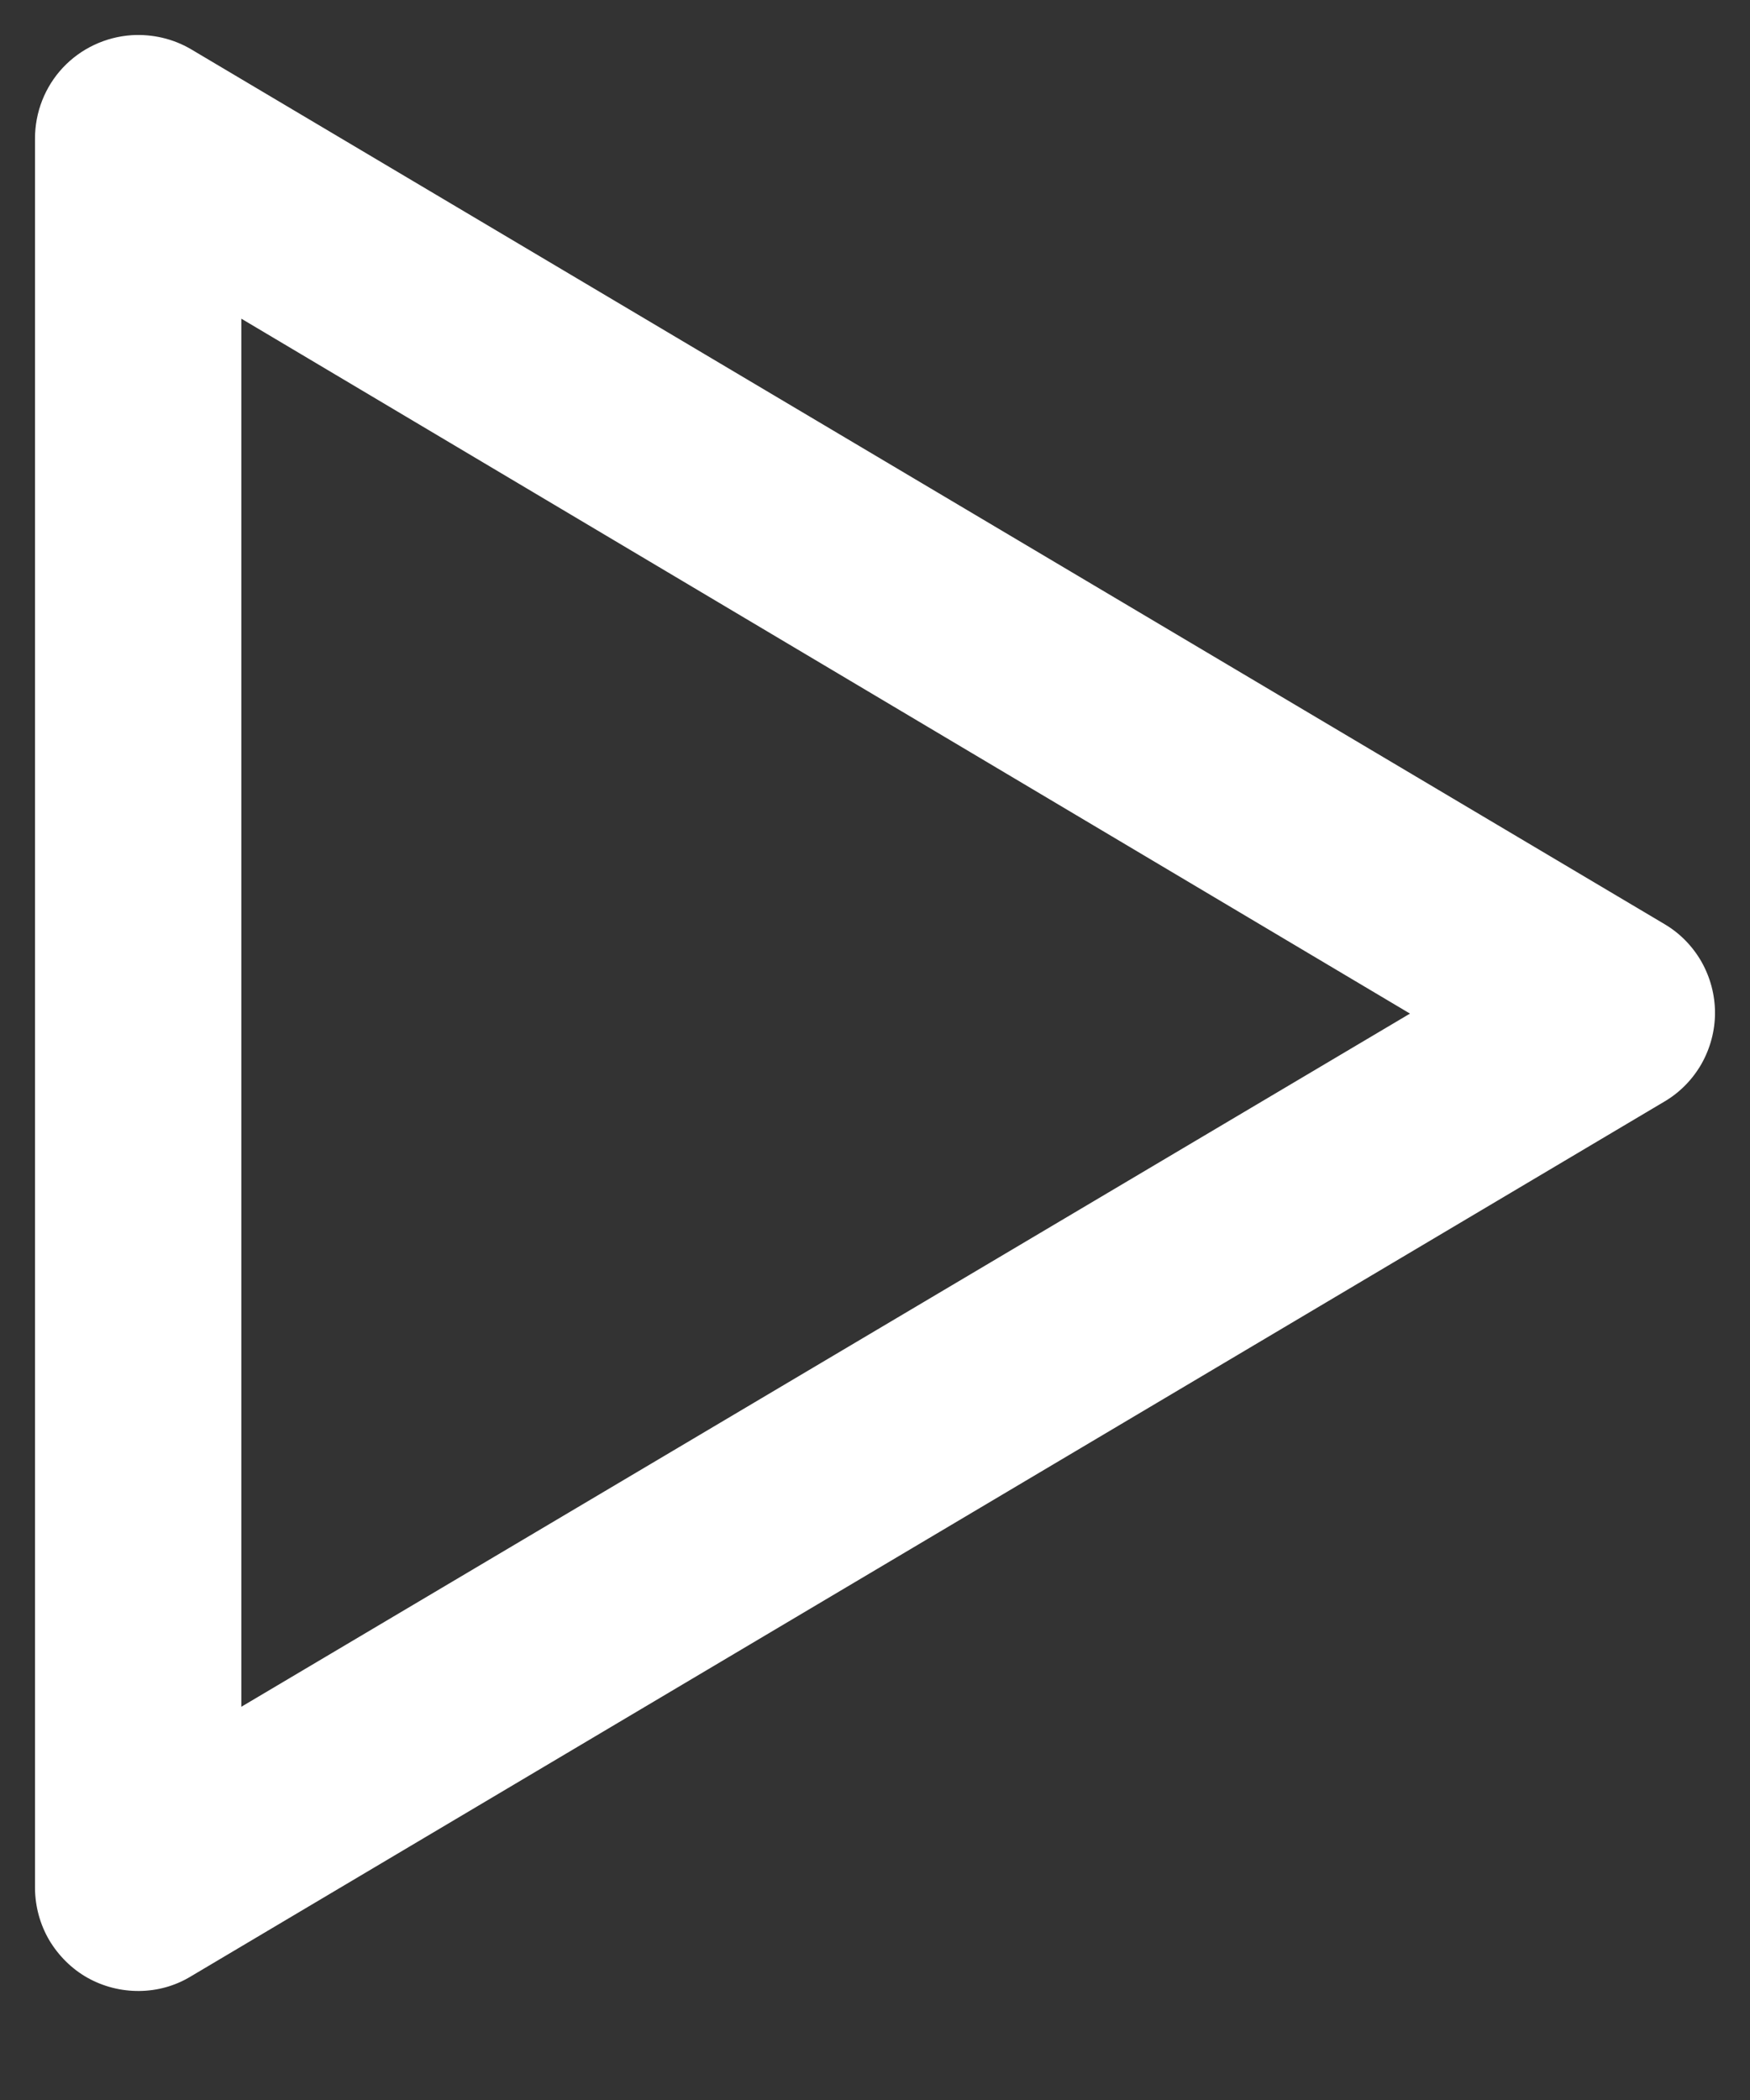 <svg width="10" height="12" viewBox="0 0 10 12" fill="none" xmlns="http://www.w3.org/2000/svg">
<rect x="0" y="0" width="10" height="12" fill="#333333" stroke="none"/>
<path fill-rule="evenodd" clip-rule="evenodd" d="M0.753 0.201C0.603 0.211 0.462 0.277 0.359 0.387C0.257 0.496 0.2 0.641 0.2 0.791L0.2 10.791C0.201 10.895 0.229 10.997 0.281 11.086C0.334 11.175 0.409 11.25 0.499 11.301C0.59 11.352 0.692 11.378 0.796 11.377C0.9 11.376 1.001 11.348 1.09 11.294L9.512 6.294C9.6 6.242 9.672 6.168 9.723 6.079C9.773 5.99 9.8 5.89 9.8 5.788C9.8 5.685 9.773 5.585 9.723 5.496C9.672 5.407 9.6 5.333 9.512 5.281L1.091 0.281C0.989 0.221 0.871 0.194 0.753 0.201ZM1.379 1.821L8.057 5.792L1.379 9.753V1.821Z" fill="white"/>
</svg>
